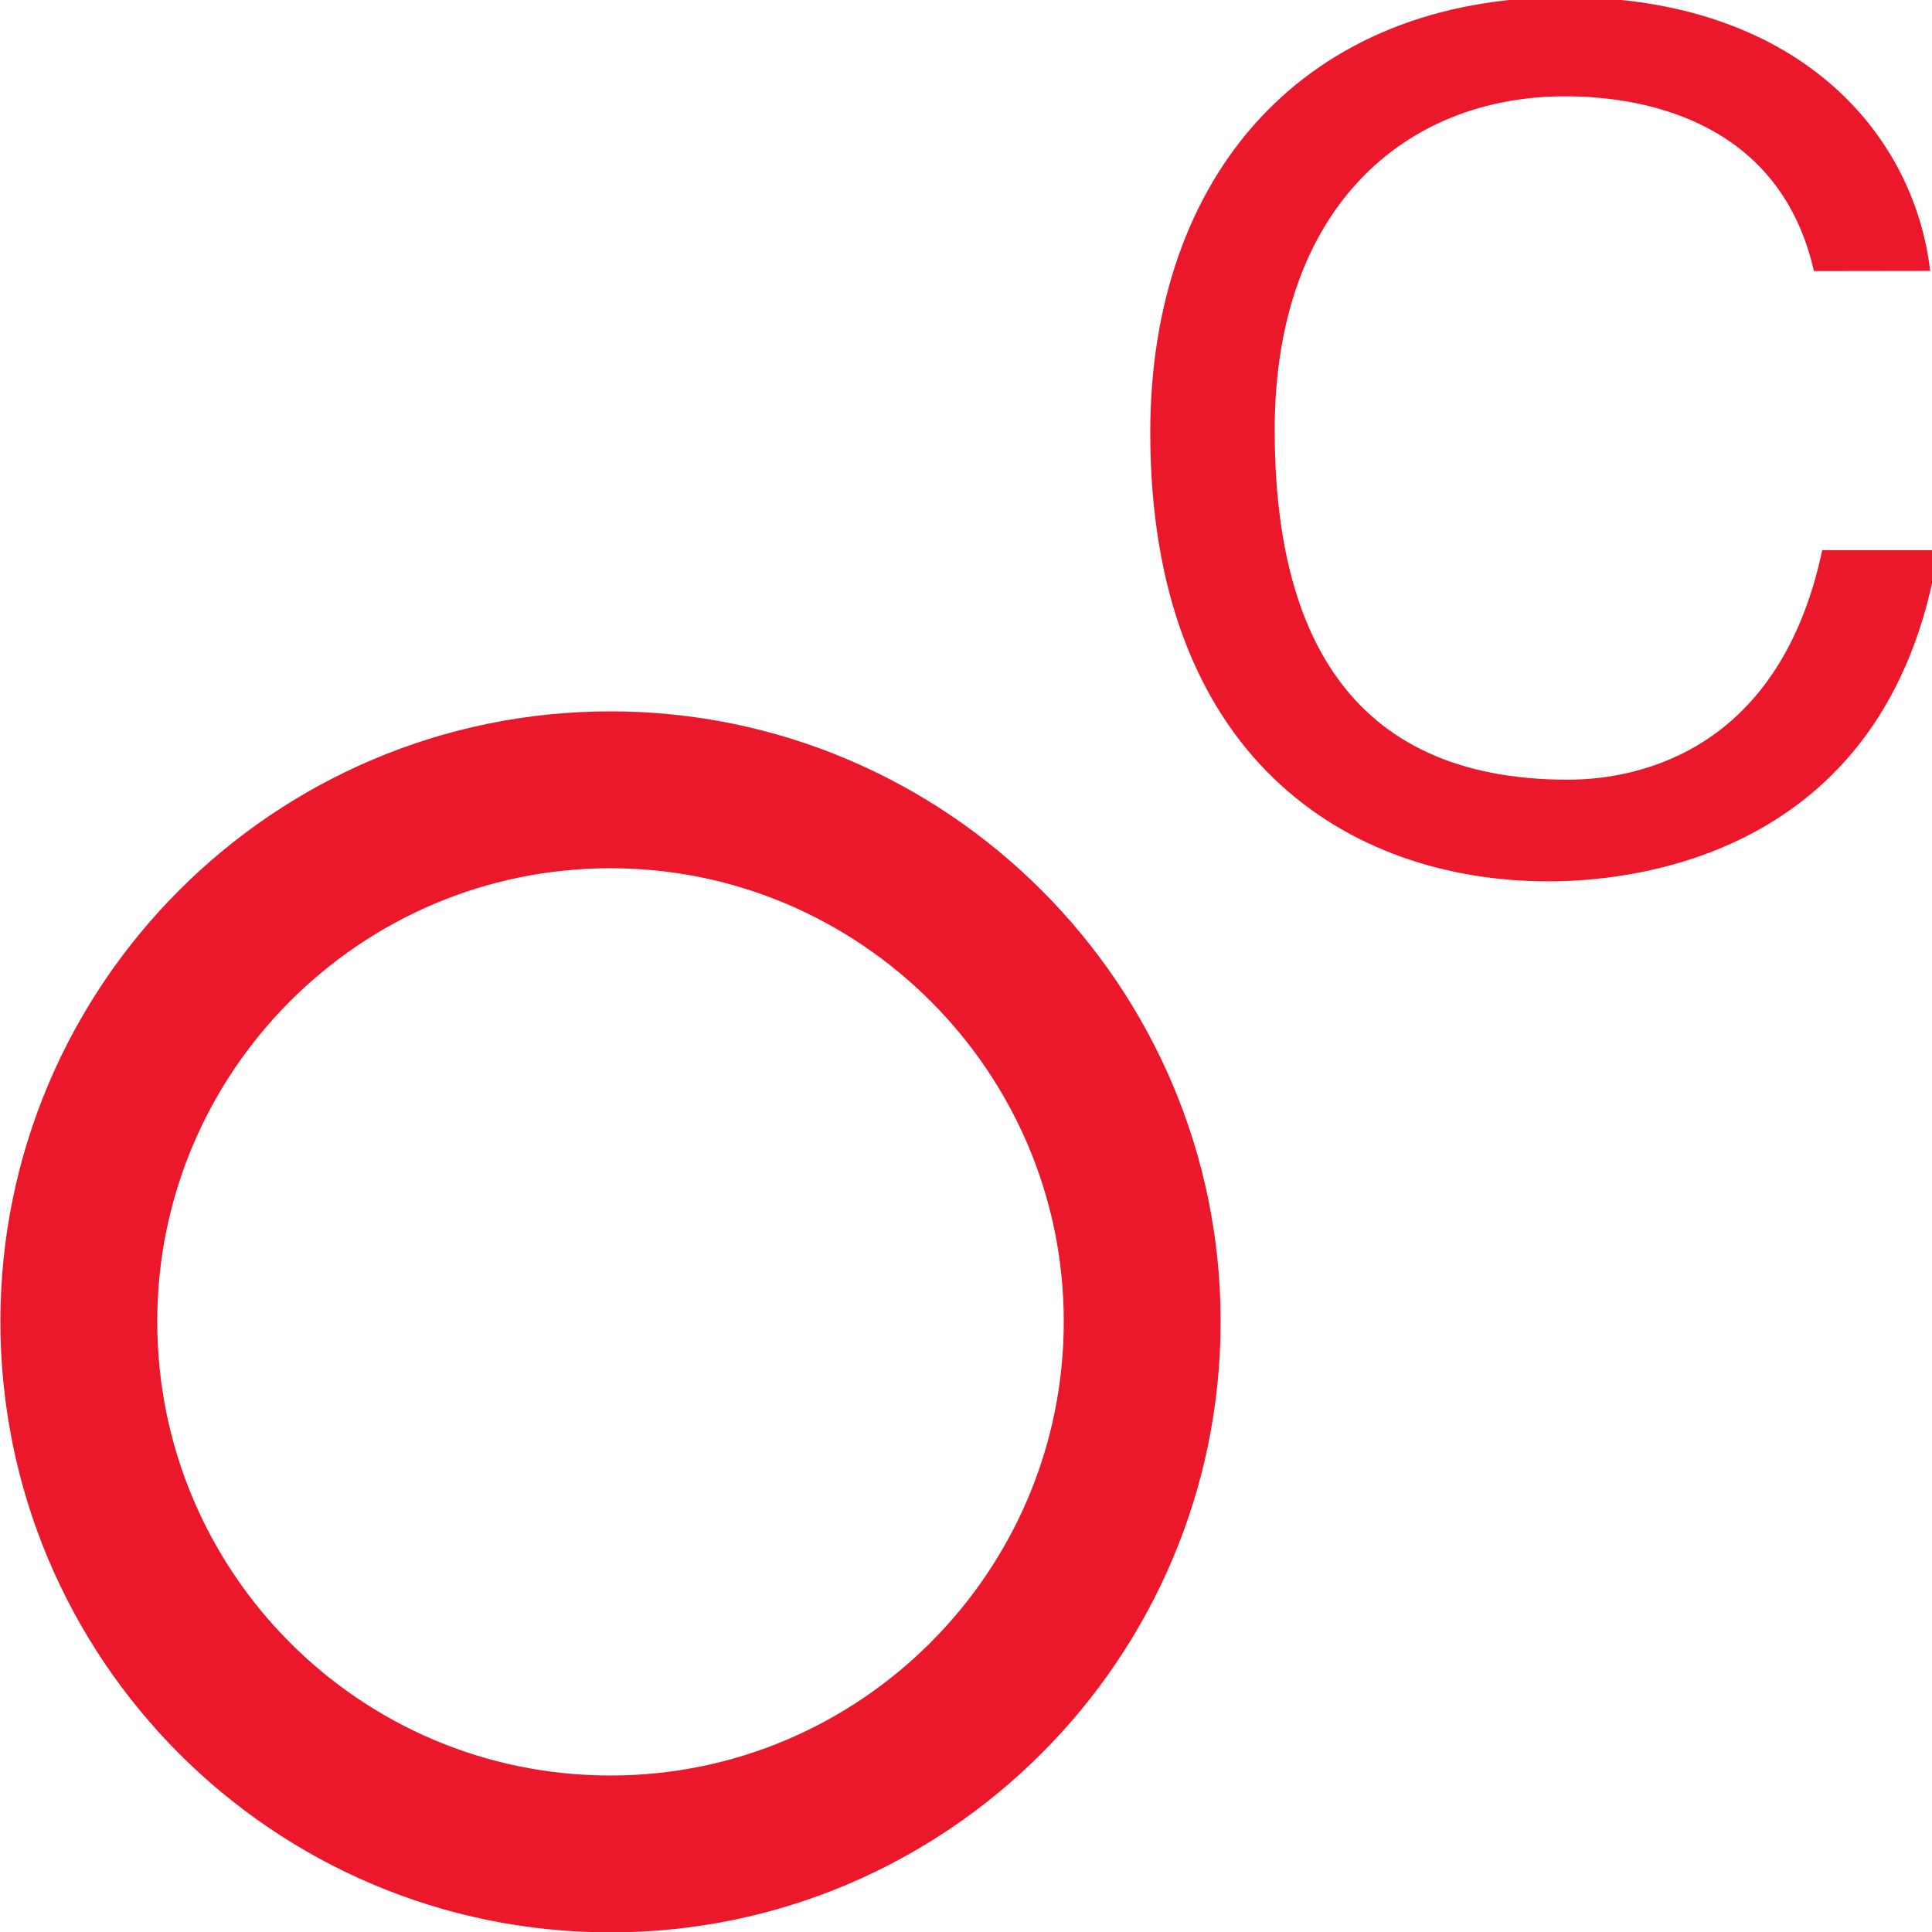 <?xml version="1.0" encoding="UTF-8" standalone="no"?>
<!-- Created with Inkscape (http://www.inkscape.org/) -->

<svg
   xmlns:dc="http://purl.org/dc/elements/1.1/"
   xmlns:cc="http://creativecommons.org/ns#"
   xmlns:rdf="http://www.w3.org/1999/02/22-rdf-syntax-ns#"
   xmlns:svg="http://www.w3.org/2000/svg"
   xmlns="http://www.w3.org/2000/svg"
   xmlns:sodipodi="http://sodipodi.sourceforge.net/DTD/sodipodi-0.dtd"
   xmlns:inkscape="http://www.inkscape.org/namespaces/inkscape"
   width="2.5mm"
   height="2.5mm"
   viewBox="0 0 2.5 2.5"
   version="1.1"
   id="svg22544"
   inkscape:version="0.92.2 (5c3e80d, 2017-08-06)"
   sodipodi:docname="18.71 collapse.svg">
  <defs
     id="defs22538" />
  <sodipodi:namedview
     id="base"
     pagecolor="#ffffff"
     bordercolor="#666666"
     borderopacity="1.0"
     inkscape:pageopacity="0.0"
     inkscape:pageshadow="2"
     inkscape:zoom="35.08552"
     inkscape:cx="6.5311004"
     inkscape:cy="5.1255066"
     inkscape:document-units="mm"
     inkscape:current-layer="layer1"
     showgrid="false"
     inkscape:window-width="1920"
     inkscape:window-height="1018"
     inkscape:window-x="-8"
     inkscape:window-y="-8"
     inkscape:window-maximized="1" />
  <g
     inkscape:label="Layer 1"
     inkscape:groupmode="layer"
     id="layer1"
     transform="translate(5.983,-147.123)">
    <path
       inkscape:connector-curvature="0"
       id="path10761"
       d="m -5.193,149.522 c 0.379,0 0.688,-0.309 0.688,-0.689 0,-0.379 -0.309,-0.688 -0.688,-0.688 -0.38,0 -0.688,0.309 -0.688,0.688 0,0.38 0.307,0.689 0.688,0.689 z m 0,0"
       style="fill:none;stroke:#eb172b;stroke-width:0.203;stroke-linecap:butt;stroke-linejoin:miter;stroke-miterlimit:4;stroke-opacity:1" />
    <g
       id="use10763"
       style="fill:#eb172b;fill-opacity:1"
       transform="matrix(0.229,0,0,0.216,-4.566,148.233)">
      <path
         inkscape:connector-curvature="0"
         id="path22556"
         d="M 4.719,-3.516 C 4.625,-4.359 3.953,-5.156 2.656,-5.156 c -1.469,0 -2.344,1.062 -2.344,2.609 0,1.938 1.109,2.688 2.25,2.688 0.391,0 1.922,-0.094 2.203,-1.984 h -0.656 c -0.234,1.172 -1,1.375 -1.438,1.375 -1.25,0 -1.656,-0.906 -1.656,-2.094 0,-1.328 0.734,-2 1.641,-2 0.484,0 1.219,0.172 1.406,1.047 z m 0,0"
         style="stroke:none" />
    </g>
  </g>
</svg>
